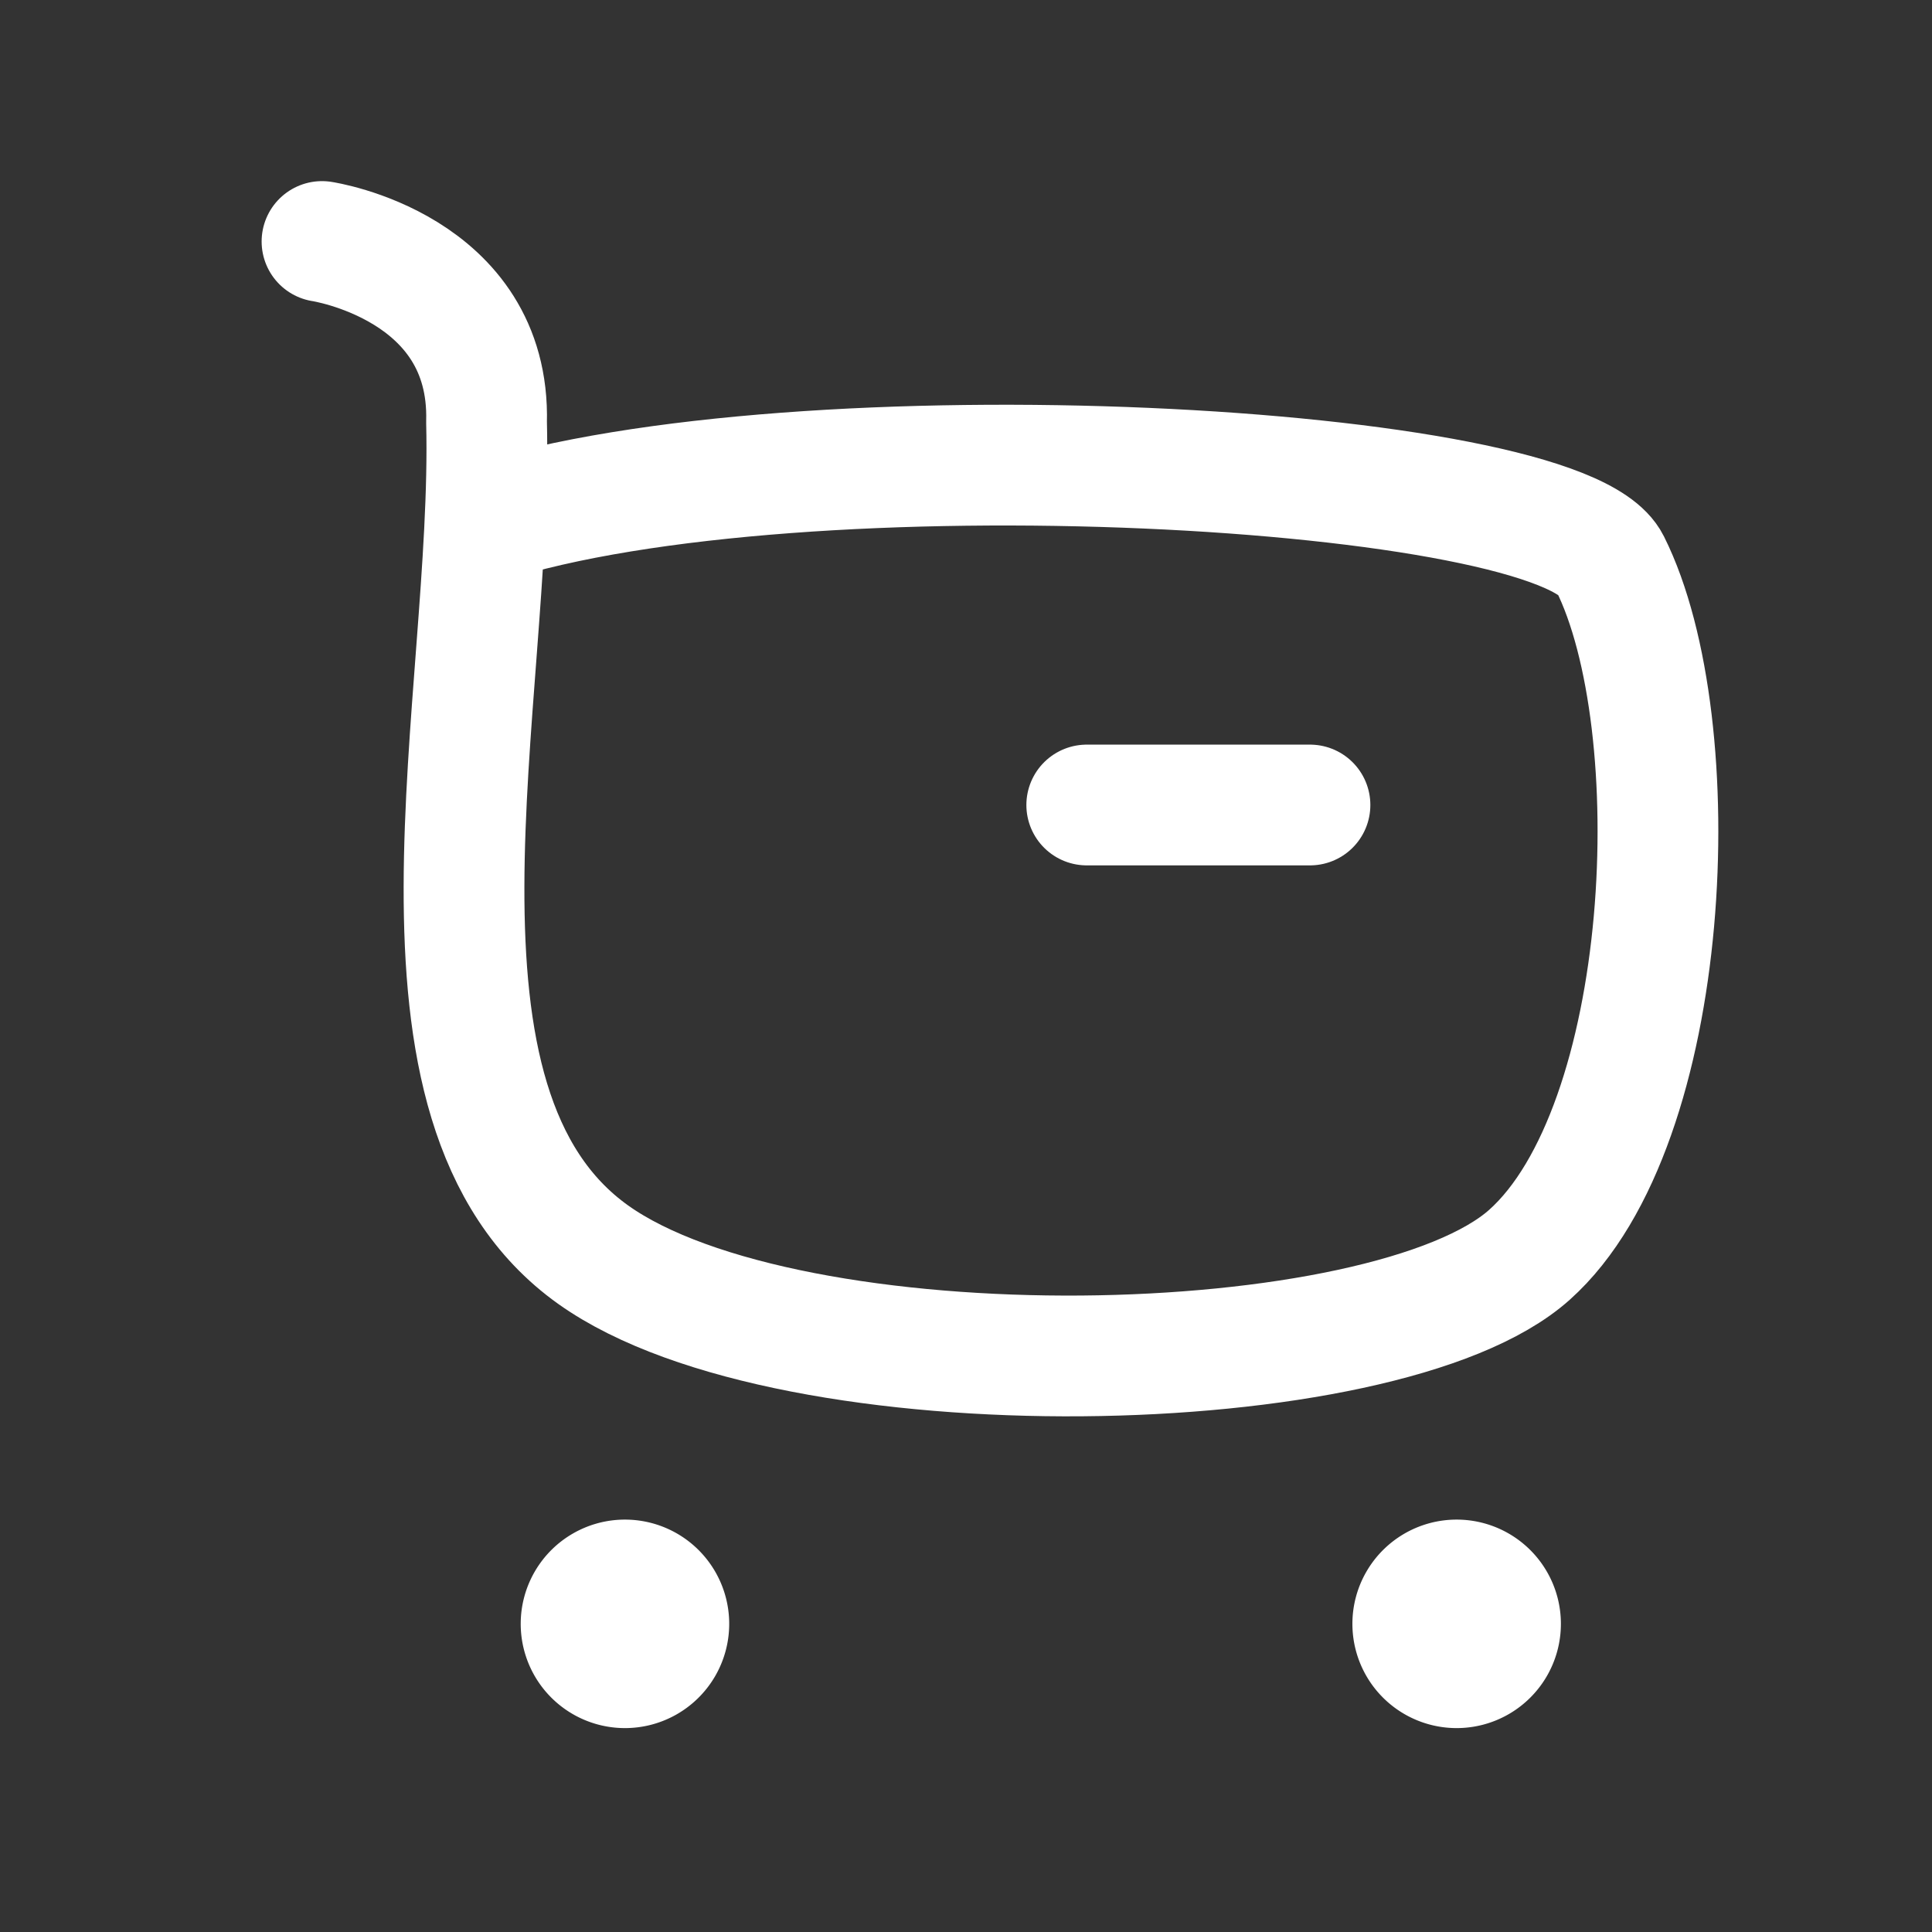 <svg width="24" height="24" fill="none" xmlns="http://www.w3.org/2000/svg"><rect width="100%" height="100%" fill="#333333" stroke="none"/><path d="M6.024 6.5C9.914 5.244 19.384 5.766 20 7c1 2 .789 6.988-1 8.587-1.788 1.6-9.17 1.751-11.63 0-2.599-1.85-1.241-6.895-1.326-10.344C6.095 3.313 4 3 4 3m9.5 7h2.773" stroke="#fff" stroke-width="1.5" stroke-linecap="round" stroke-linejoin="round"/><path fill-rule="evenodd" clip-rule="evenodd" d="M7.764 19.627a.545.545 0 11-.001 1.09.545.545 0 01.001-1.09zm10.331 0a.545.545 0 110 1.09.545.545 0 010-1.09z" fill="#fff" stroke="#fff" stroke-width="1.5" stroke-linecap="round" stroke-linejoin="round"/></svg>